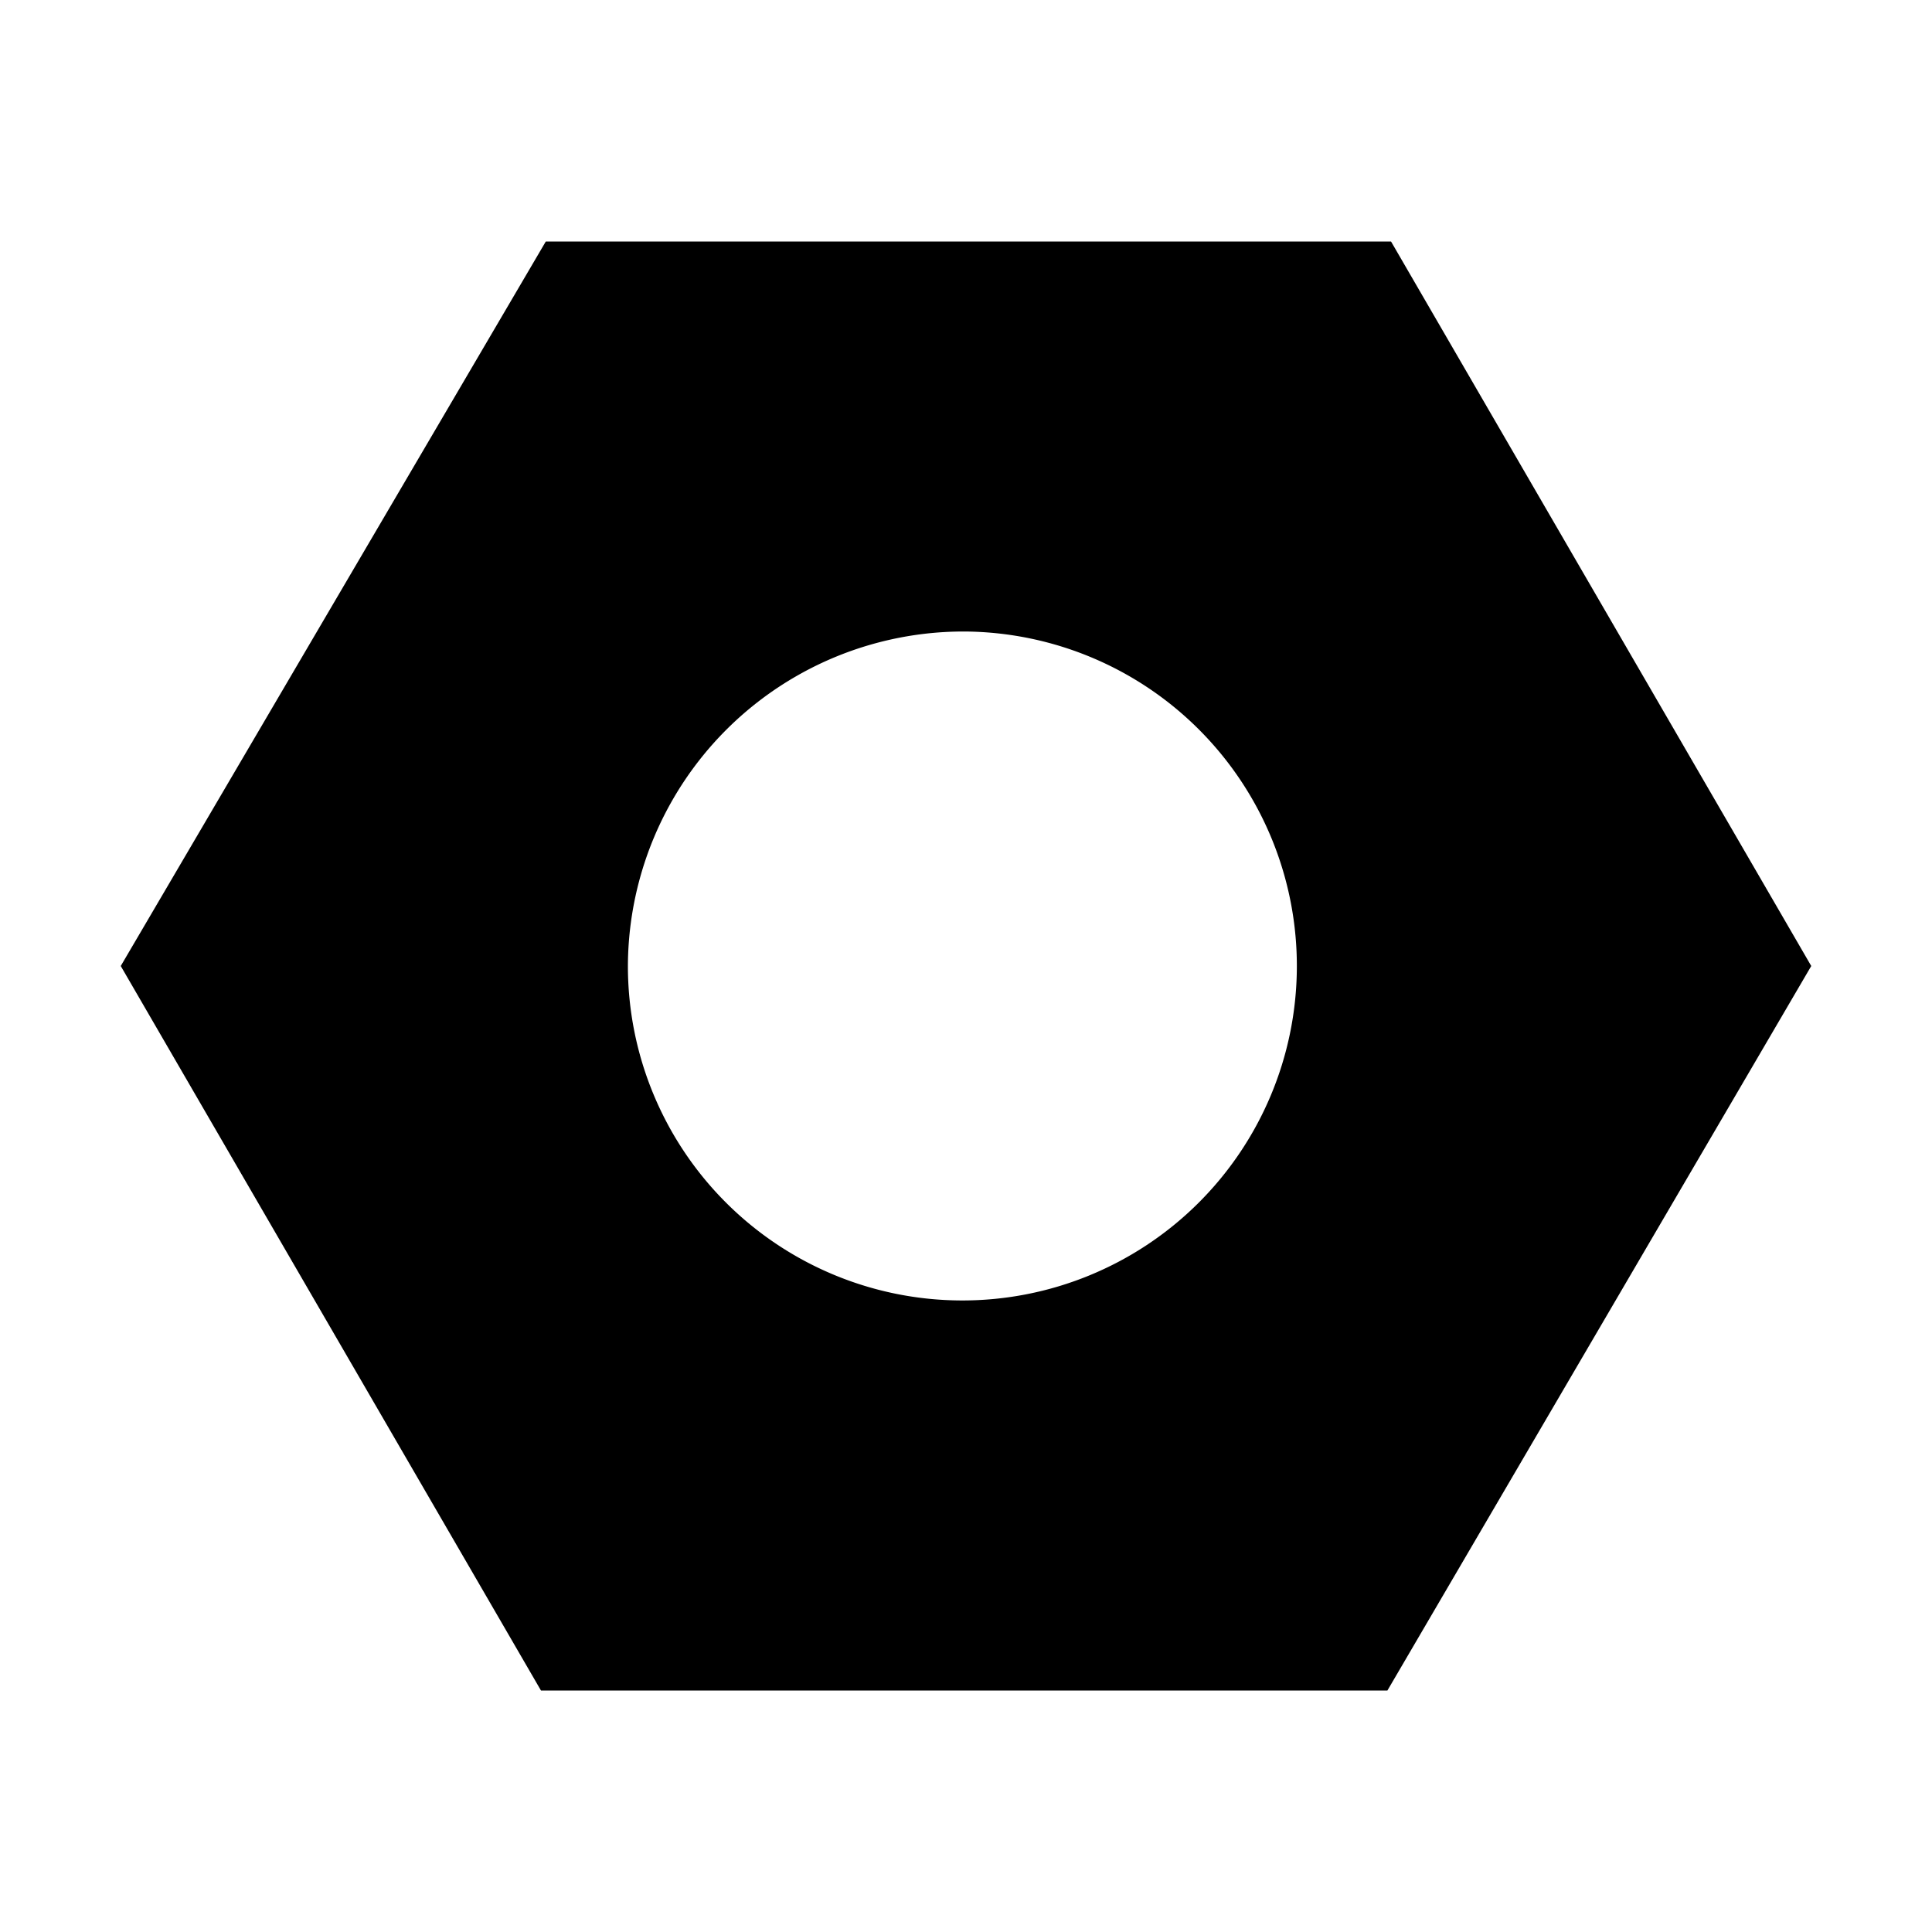 <svg xmlns="http://www.w3.org/2000/svg" viewBox="0 0 16 16"><title>settings</title><g id="Layer_1" data-name="Layer 1"><path d="M7.94,14h3.55L15,8,11.52,2h-7L1,8l3.48,6ZM8,5.23A2.77,2.77,0,1,1,5.2,8,2.78,2.78,0,0,1,8,5.23Z"/></g></svg>